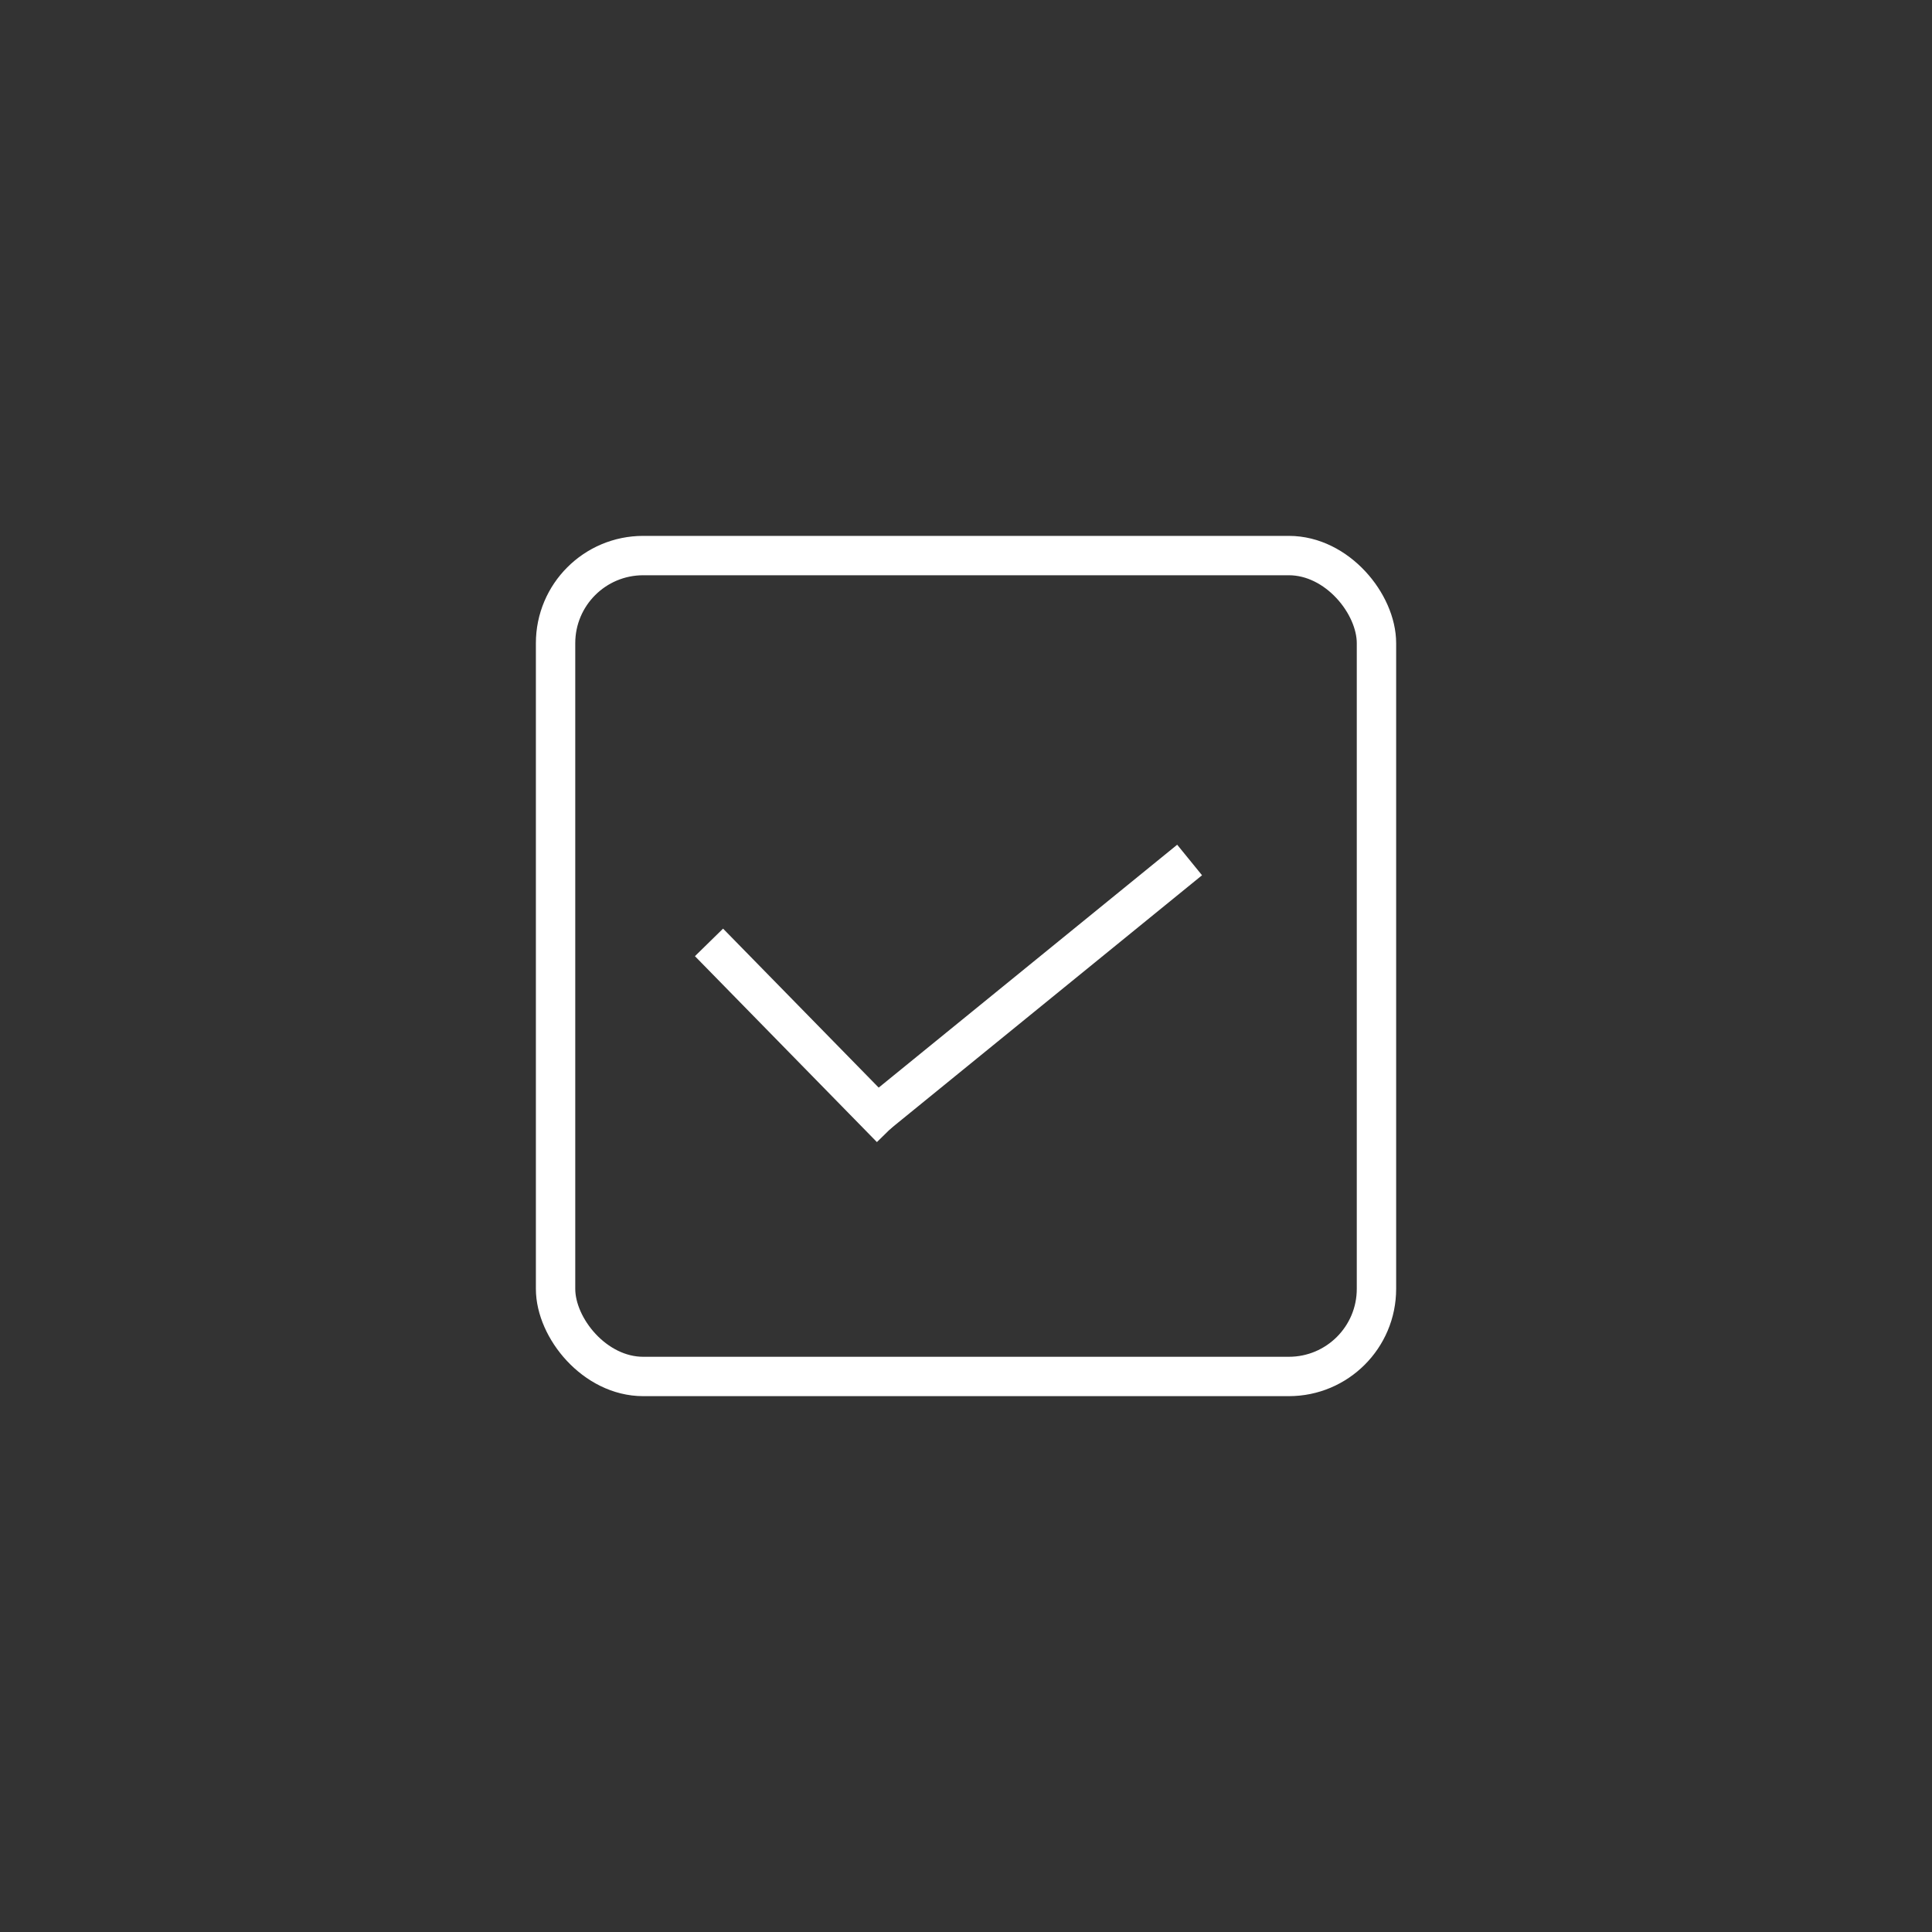 <?xml version="1.0" encoding="UTF-8"?>
<svg id="Ebene_1" data-name="Ebene 1" xmlns="http://www.w3.org/2000/svg" viewBox="0 0 490.71 490.71">
  <rect x="0" y="0" width="490.71" height="490.71" fill="#333333" stroke="none"/>
  <defs>
    <style>
      .cls-1 {
        stroke-width: 0px;
      }

      .cls-1, .cls-2 {
        fill: none;
      }

      .cls-2 {
        stroke: #fff;
        stroke-miterlimit: 10;
        stroke-width: 10px;
      }
    </style>
  </defs>
  <rect class="cls-1" width="490.71" height="490.71"/>
  <rect class="cls-2" x="141.11" y="141.11" width="208.5" height="208.5" rx="22.25" ry="22.25"/>
  <line class="cls-2" x1="180.08" y1="239.36" x2="226.3" y2="286.58"/>
  <line class="cls-2" x1="302.15" y1="218.43" x2="222.8" y2="283"/>
</svg>